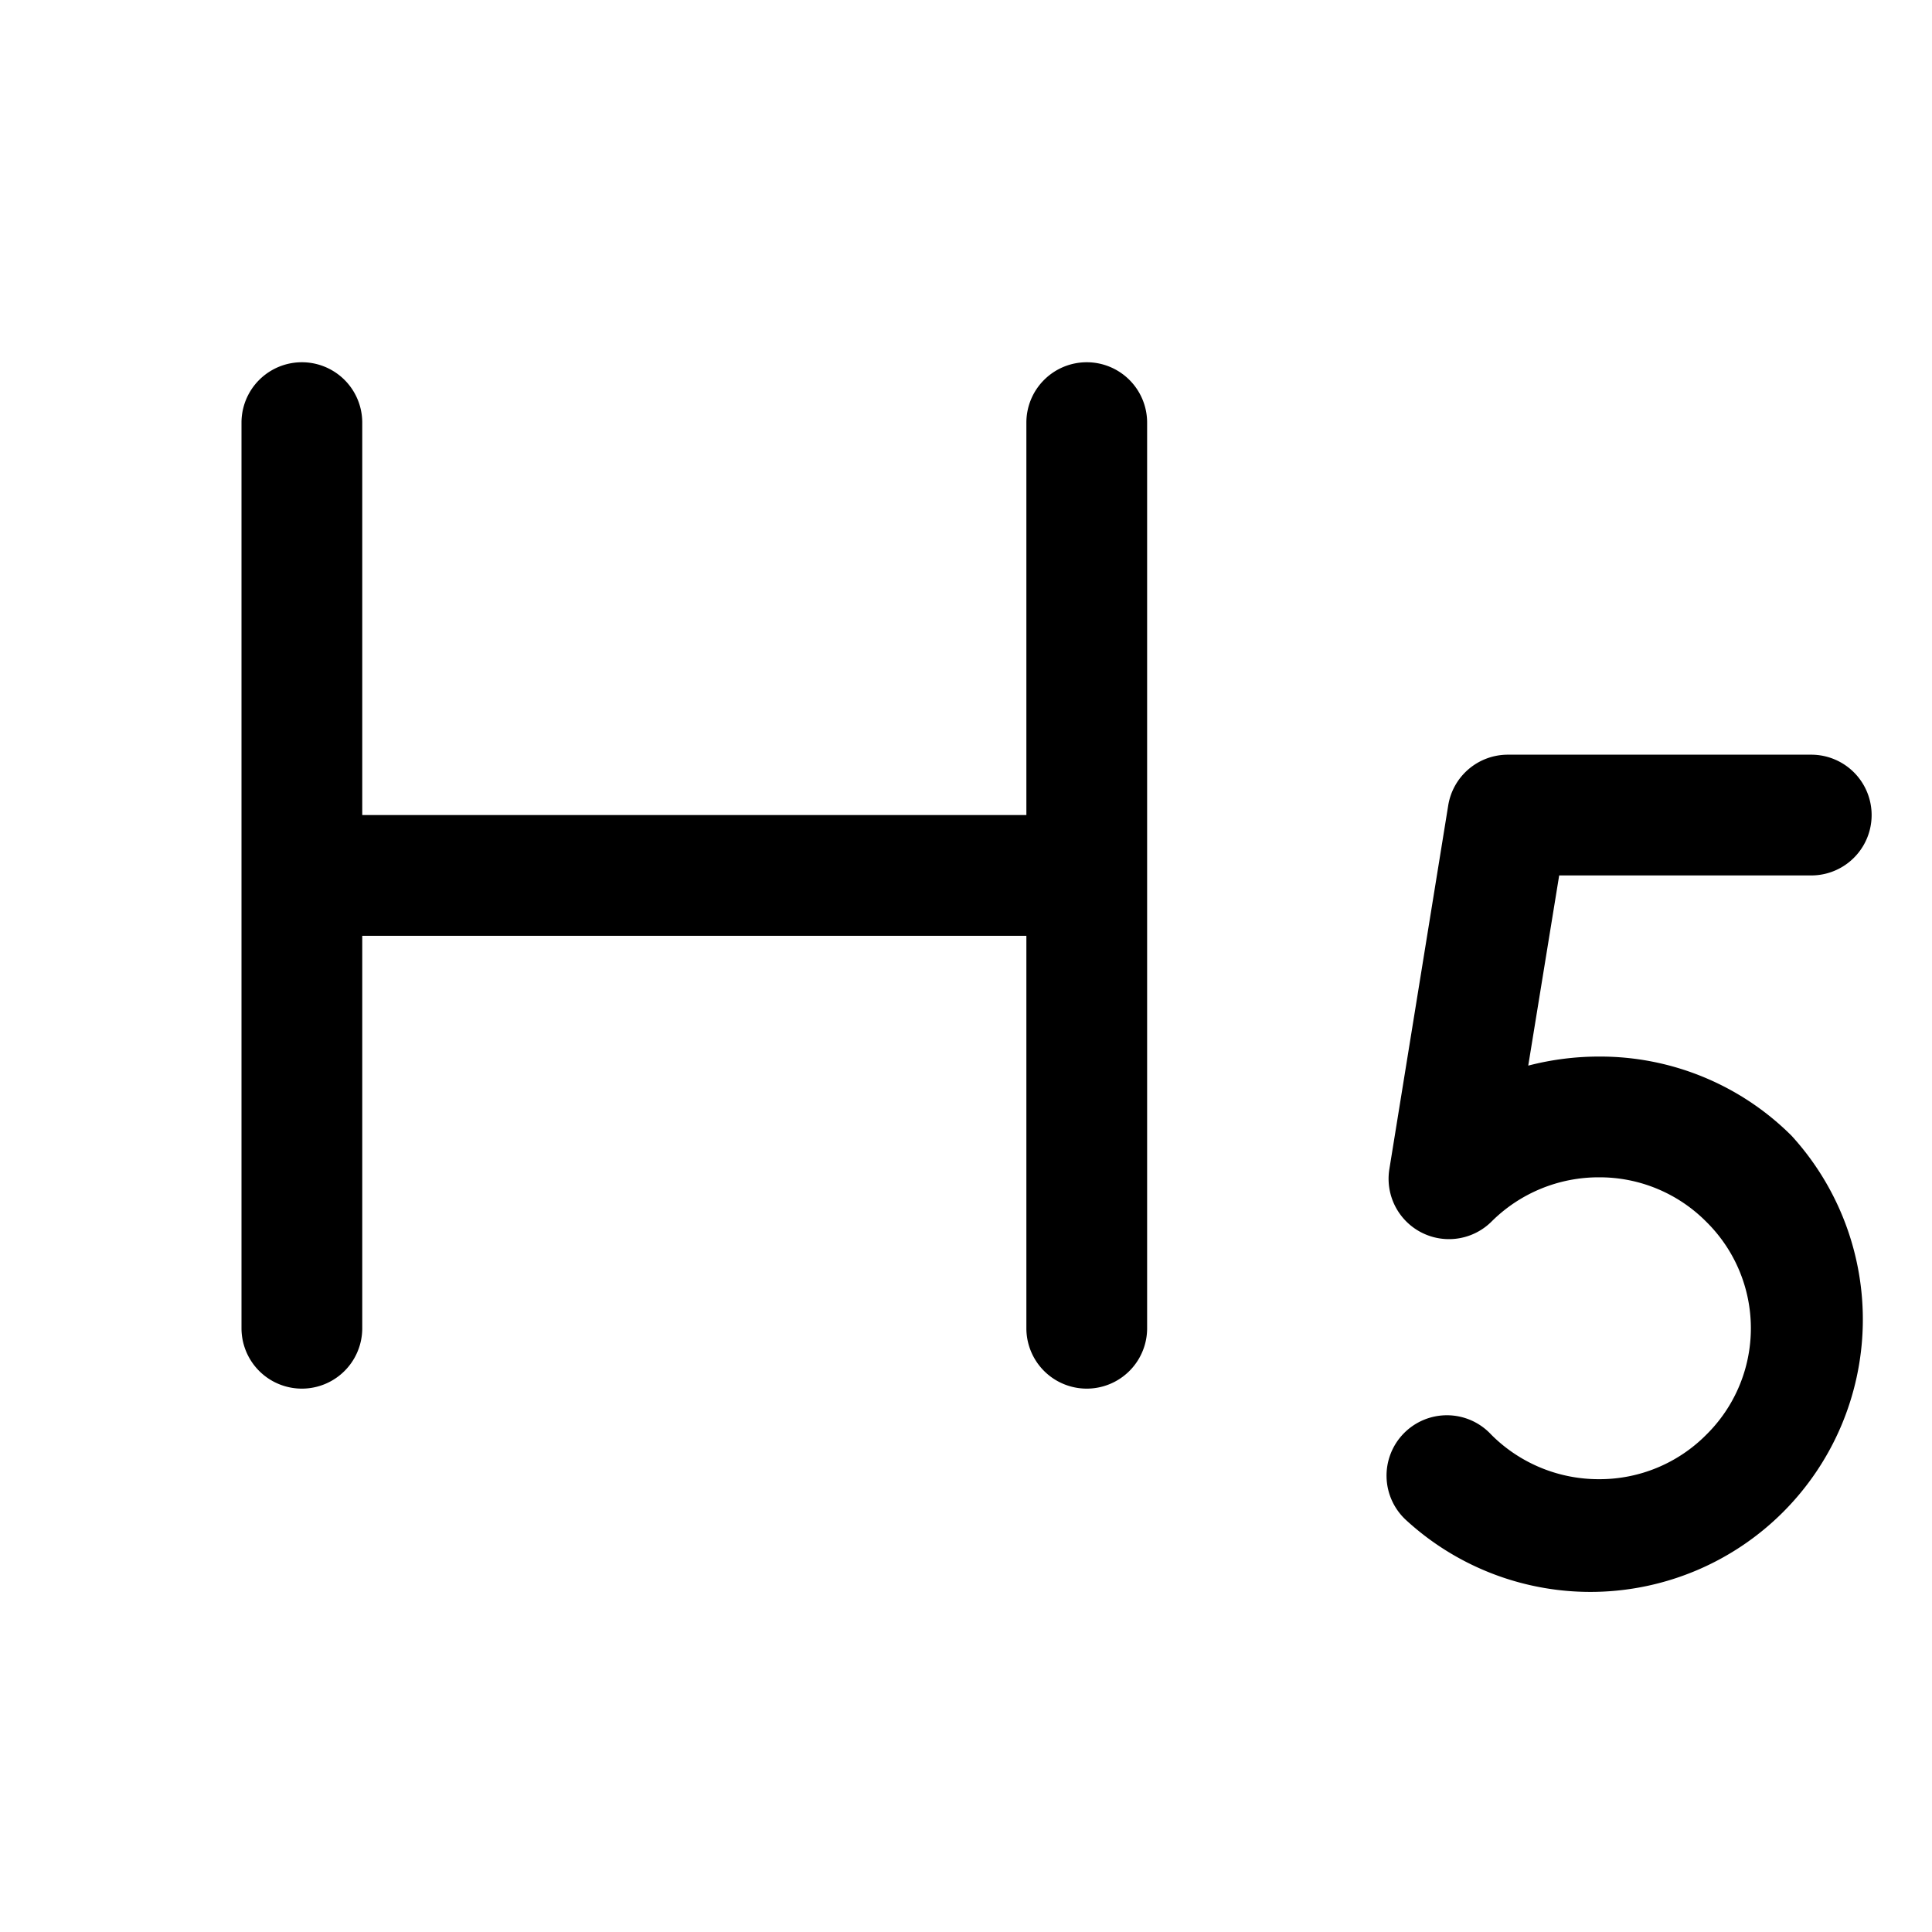 <svg xmlns="http://www.w3.org/2000/svg" viewBox="0 0 256 256"><path d="M237.4,150.5a36.1,36.1,0,0,1-51,51,8,8,0,1,1,11.2-11.4,20.1,20.1,0,0,0,14.3,5.9,19.9,19.9,0,0,0,14.2-5.9,19.8,19.8,0,0,0,0-28.2,19.9,19.9,0,0,0-14.2-5.9,20.1,20.1,0,0,0-14.3,5.9,8,8,0,0,1-13.5-7l7.8-48.2a8,8,0,0,1,7.9-6.7H240a8,8,0,0,1,0,16H206.6l-4.1,25.2a37.3,37.3,0,0,1,9.4-1.2A35.9,35.9,0,0,1,237.4,150.5ZM144,48a8,8,0,0,0-8,8v52H48V56a8,8,0,0,0-16,0V176a8,8,0,0,0,16,0V124h88v52a8,8,0,0,0,16,0V56A8,8,0,0,0,144,48Z"/></svg>